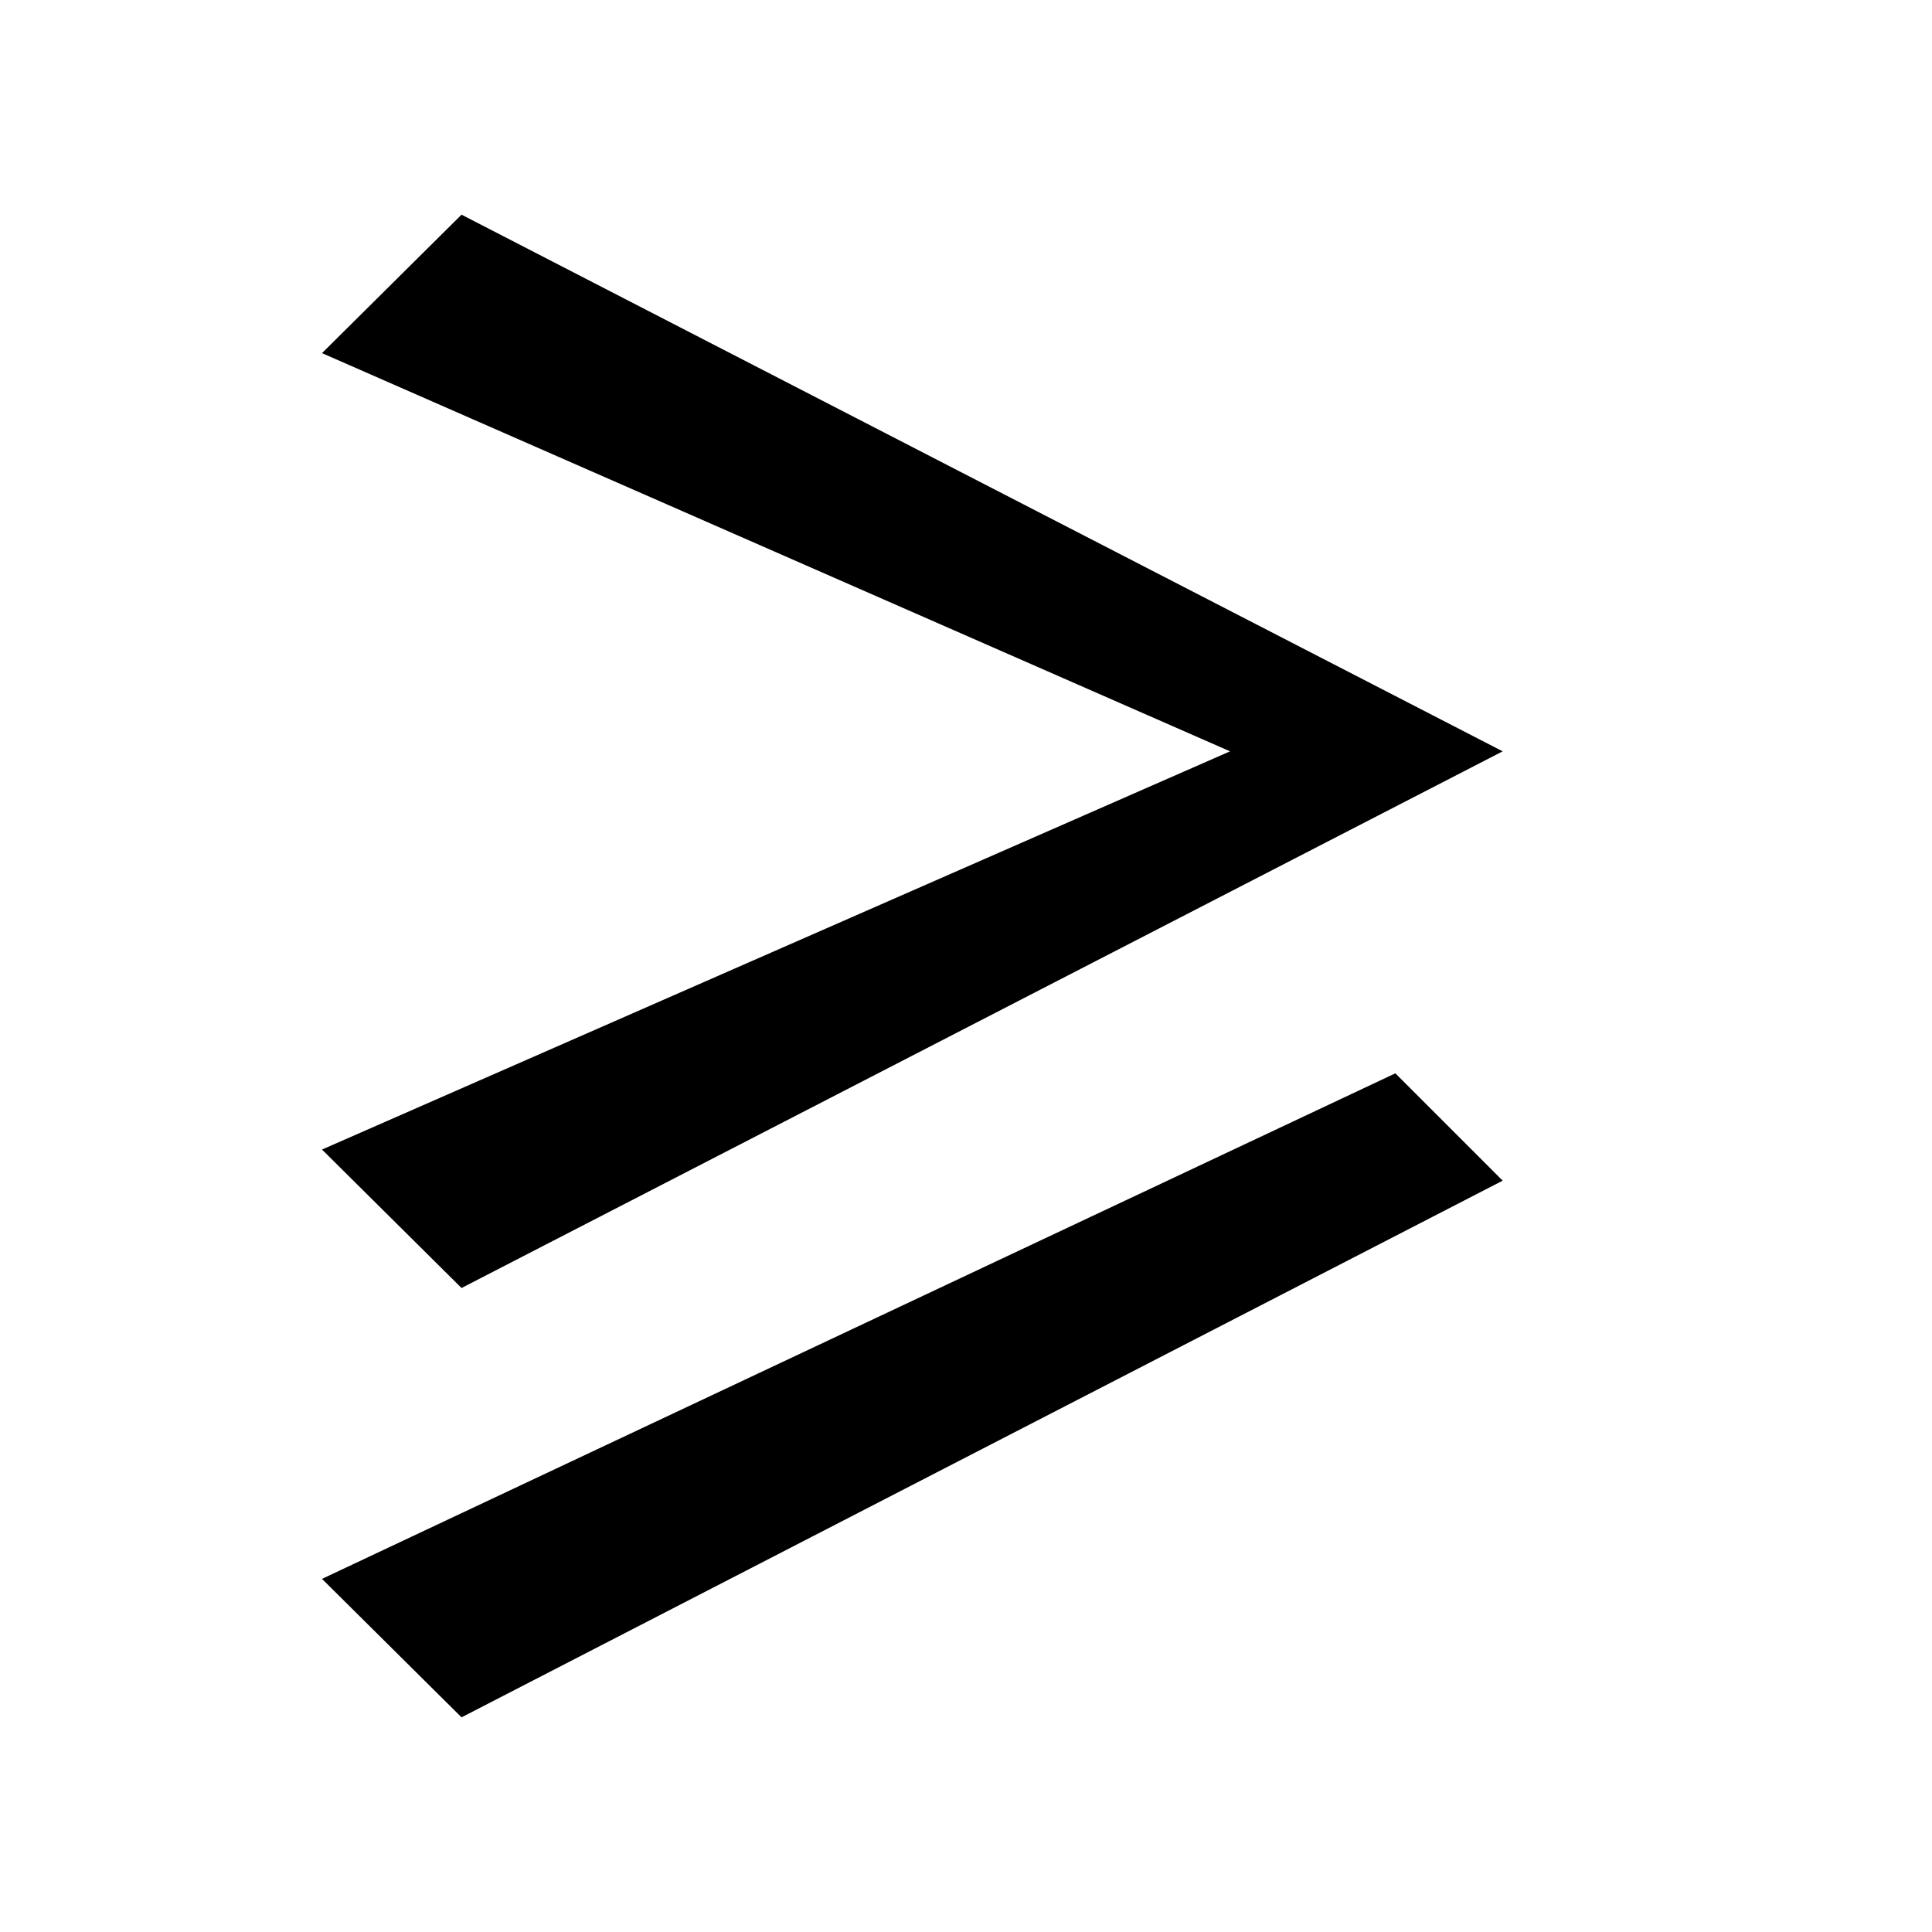 <!-- Generated by IcoMoon.io -->
<svg version="1.1" xmlns="http://www.w3.org/2000/svg" width="18" height="18" viewBox="0 0 18 18">
<title>greaterorequal</title>
<path d="M3 10.71l8.46-3.71-8.46-3.71 1.3-1.29 9.7 5-9.7 5-1.3-1.29z"></path>
<path d="M3 14.71l10-4.71 1 1-9.7 5-1.3-1.29z"></path>
</svg>
